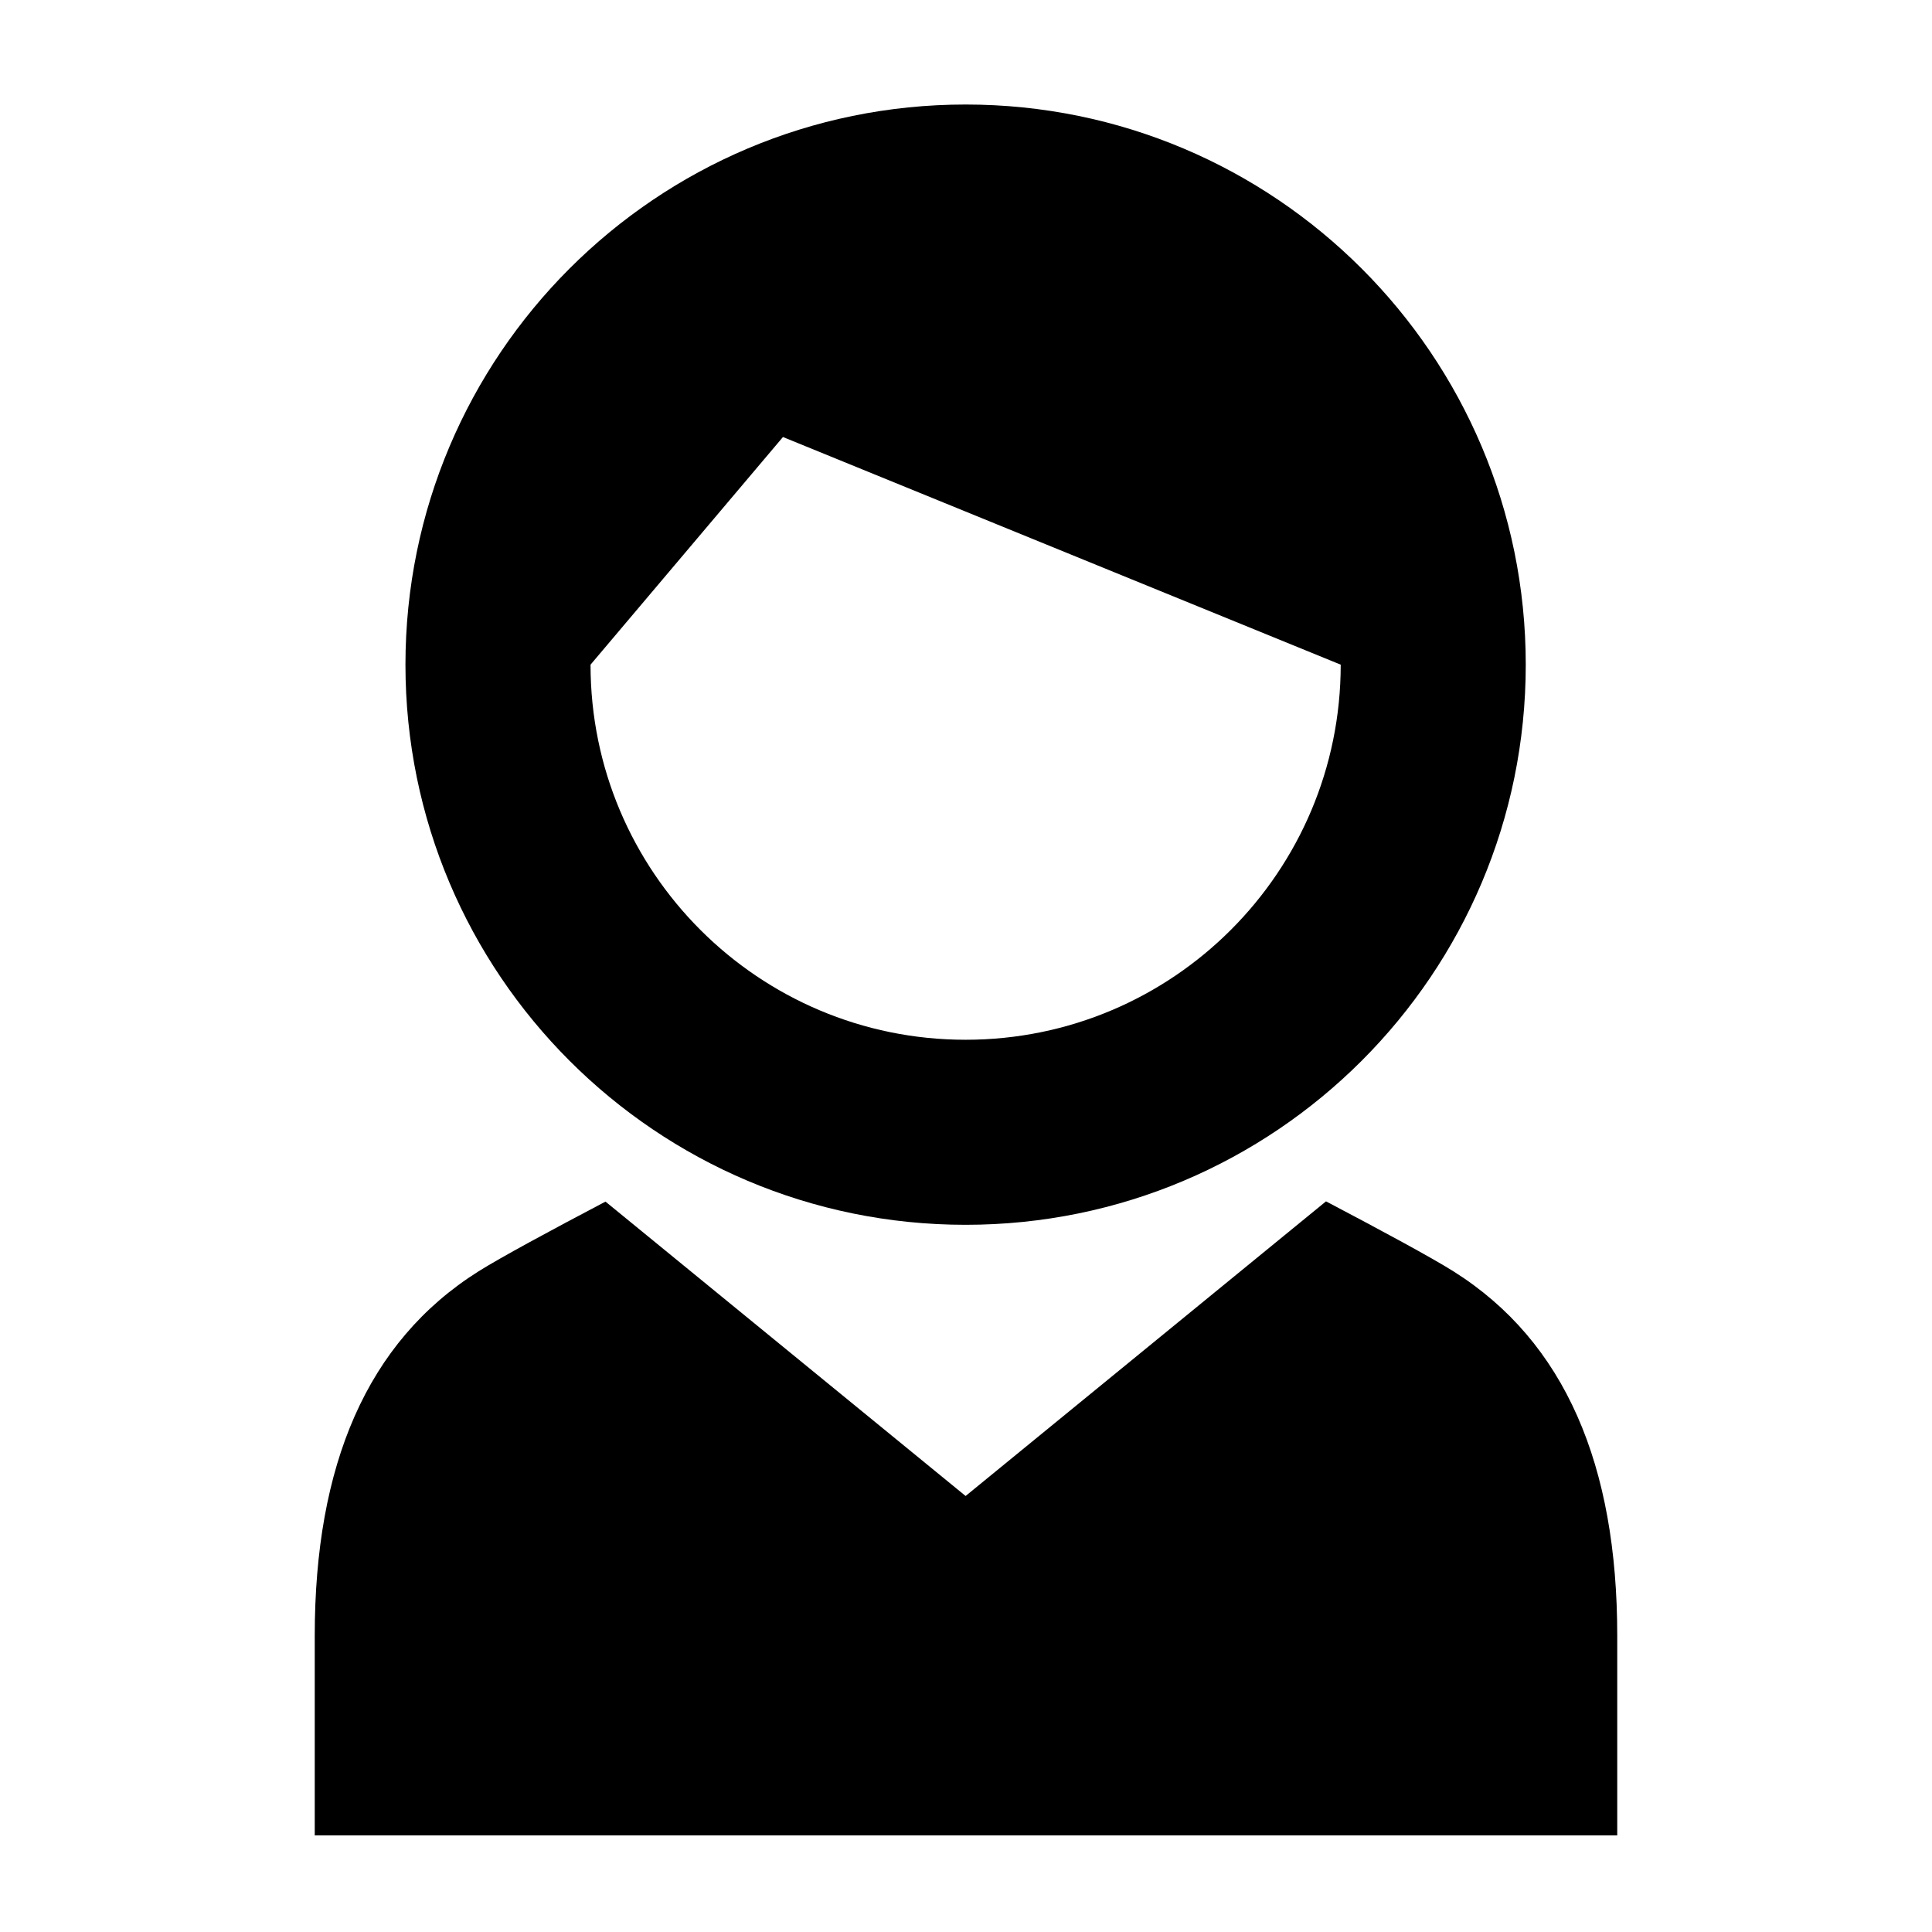 <svg xmlns="http://www.w3.org/2000/svg" xmlns:xlink="http://www.w3.org/1999/xlink" version="1.1" id="Layer_1" x="0px" y="0px" width="100px" height="100px" viewBox="0 0 100 100" enable-background="new 0 0 100 100" xml:space="preserve">
<g>
	<path d="M75.236,65.808c-1.148-0.723-3.768-2.136-6.602-3.626L49.98,77.432L31.34,62.195c-2.825,1.484-5.431,2.893-6.576,3.612   c-5.787,3.645-8.473,10.049-8.473,18.854c0,8.807,0,10.339,0,10.339h67.417c0,0,0-1.532,0-10.339   C83.709,75.856,81.023,69.452,75.236,65.808z"/>
	<path d="M49.98,63.396c16.012,0,28.993-12.981,28.993-28.993c0-16.011-12.98-28.993-28.993-28.993   c-16.012,0-28.994,12.981-28.994,28.993C20.986,50.415,33.968,63.396,49.98,63.396z M40.526,22.62l28.869,11.783   c0,10.723-8.693,19.415-19.415,19.415c-10.722,0-19.414-8.692-19.414-19.415L40.526,22.62z"/>
</g>
</svg>